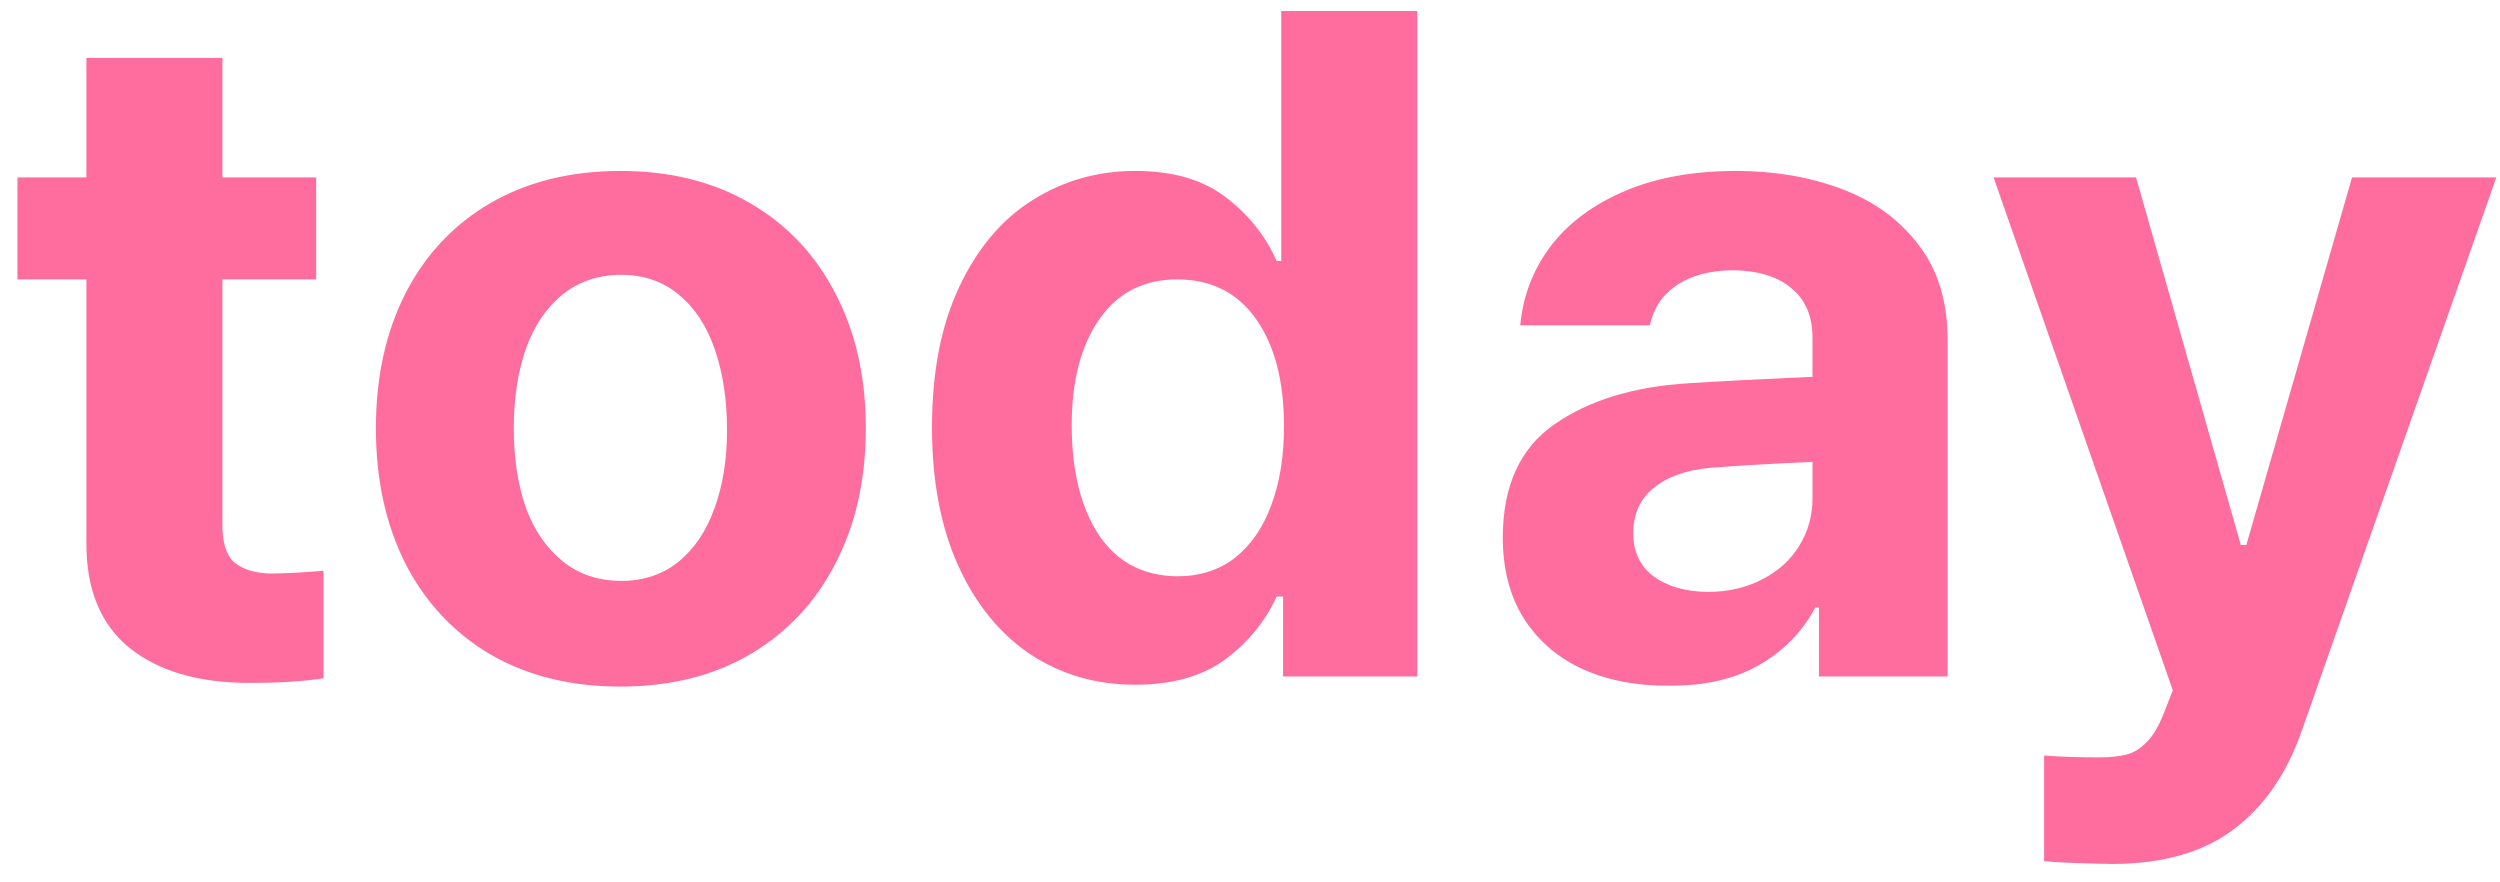 <svg width="85" height="30" viewBox="0 0 85 30" fill="none" xmlns="http://www.w3.org/2000/svg">
<path d="M10.75 9.5H7.562V17.781C7.552 18.417 7.682 18.859 7.953 19.109C8.234 19.349 8.635 19.479 9.156 19.5C9.635 19.5 10.25 19.469 11 19.406V23.062C10.312 23.167 9.474 23.219 8.484 23.219C6.755 23.219 5.396 22.823 4.406 22.031C3.417 21.229 2.927 20.031 2.938 18.438V9.5H0.594V6.031H2.938V1.969H7.562V6.031H10.75V9.5ZM21.094 23.344C19.406 23.344 17.932 22.979 16.672 22.25C15.422 21.51 14.458 20.479 13.781 19.156C13.115 17.833 12.781 16.302 12.781 14.562C12.781 12.823 13.115 11.297 13.781 9.984C14.458 8.661 15.422 7.635 16.672 6.906C17.932 6.177 19.406 5.812 21.094 5.812C22.781 5.812 24.25 6.177 25.5 6.906C26.76 7.635 27.729 8.661 28.406 9.984C29.094 11.297 29.438 12.823 29.438 14.562C29.438 16.302 29.094 17.833 28.406 19.156C27.729 20.479 26.76 21.51 25.5 22.25C24.25 22.979 22.781 23.344 21.094 23.344ZM17.469 14.562C17.469 15.573 17.604 16.469 17.875 17.25C18.156 18.021 18.573 18.63 19.125 19.078C19.677 19.526 20.344 19.75 21.125 19.75C21.885 19.75 22.537 19.531 23.078 19.094C23.62 18.646 24.026 18.037 24.297 17.266C24.578 16.495 24.719 15.615 24.719 14.625C24.719 13.604 24.583 12.698 24.312 11.906C24.042 11.104 23.635 10.479 23.094 10.031C22.552 9.573 21.896 9.344 21.125 9.344C20.344 9.344 19.677 9.568 19.125 10.016C18.573 10.463 18.156 11.083 17.875 11.875C17.604 12.656 17.469 13.552 17.469 14.562ZM38.594 23.281C37.281 23.281 36.104 22.943 35.062 22.266C34.021 21.578 33.198 20.578 32.594 19.266C31.99 17.943 31.688 16.365 31.688 14.531C31.688 12.656 31.995 11.068 32.609 9.766C33.224 8.453 34.052 7.469 35.094 6.812C36.146 6.146 37.312 5.812 38.594 5.812C39.875 5.812 40.901 6.109 41.672 6.703C42.453 7.297 43.031 8.021 43.406 8.875H43.562V0.375H48.188V23H43.625V20.281H43.406C43.021 21.125 42.438 21.838 41.656 22.422C40.875 22.995 39.854 23.281 38.594 23.281ZM36.438 14.453C36.438 16.005 36.745 17.25 37.359 18.188C37.984 19.115 38.875 19.583 40.031 19.594C40.792 19.594 41.443 19.385 41.984 18.969C42.526 18.542 42.938 17.948 43.219 17.188C43.51 16.417 43.656 15.521 43.656 14.5C43.656 12.958 43.339 11.74 42.703 10.844C42.068 9.948 41.177 9.5 40.031 9.5C38.885 9.5 38 9.953 37.375 10.859C36.75 11.755 36.438 12.953 36.438 14.453ZM51.094 18.25C51.104 16.5 51.693 15.224 52.859 14.422C54.026 13.609 55.542 13.146 57.406 13.031C58.552 12.958 59.958 12.885 61.625 12.812V11.438C61.615 10.729 61.375 10.182 60.906 9.797C60.438 9.401 59.771 9.198 58.906 9.188C58.125 9.198 57.49 9.37 57 9.703C56.521 10.026 56.219 10.479 56.094 11.062H51.688C51.781 10.062 52.125 9.167 52.719 8.375C53.323 7.583 54.161 6.958 55.234 6.5C56.307 6.042 57.573 5.812 59.031 5.812C60.333 5.812 61.526 6.016 62.609 6.422C63.703 6.828 64.578 7.464 65.234 8.328C65.891 9.182 66.219 10.26 66.219 11.562V23H61.844V20.656H61.719C61.281 21.479 60.646 22.13 59.812 22.609C58.979 23.088 57.958 23.323 56.75 23.312C55.646 23.323 54.667 23.135 53.812 22.75C52.969 22.365 52.302 21.792 51.812 21.031C51.333 20.271 51.094 19.344 51.094 18.25ZM55.531 18.125C55.531 18.76 55.76 19.25 56.219 19.594C56.688 19.938 57.302 20.115 58.062 20.125C58.75 20.125 59.365 19.984 59.906 19.703C60.458 19.422 60.88 19.042 61.172 18.562C61.474 18.073 61.625 17.531 61.625 16.938V15.703C60.229 15.766 59.073 15.833 58.156 15.906C57.333 15.979 56.688 16.208 56.219 16.594C55.76 16.969 55.531 17.479 55.531 18.125ZM71.844 29.375C70.688 29.354 69.906 29.323 69.5 29.281V25.688C70.031 25.729 70.656 25.75 71.375 25.75C71.74 25.75 72.047 25.719 72.297 25.656C72.547 25.594 72.781 25.448 73 25.219C73.219 25 73.417 24.656 73.594 24.188L73.875 23.469L67.781 6.031H72.625L76.188 18.531H76.375L79.969 6.031H84.875L78.25 24.875C77.74 26.323 76.969 27.432 75.938 28.203C74.917 28.974 73.552 29.365 71.844 29.375Z" fill="#FF6C9E"/>
</svg>
